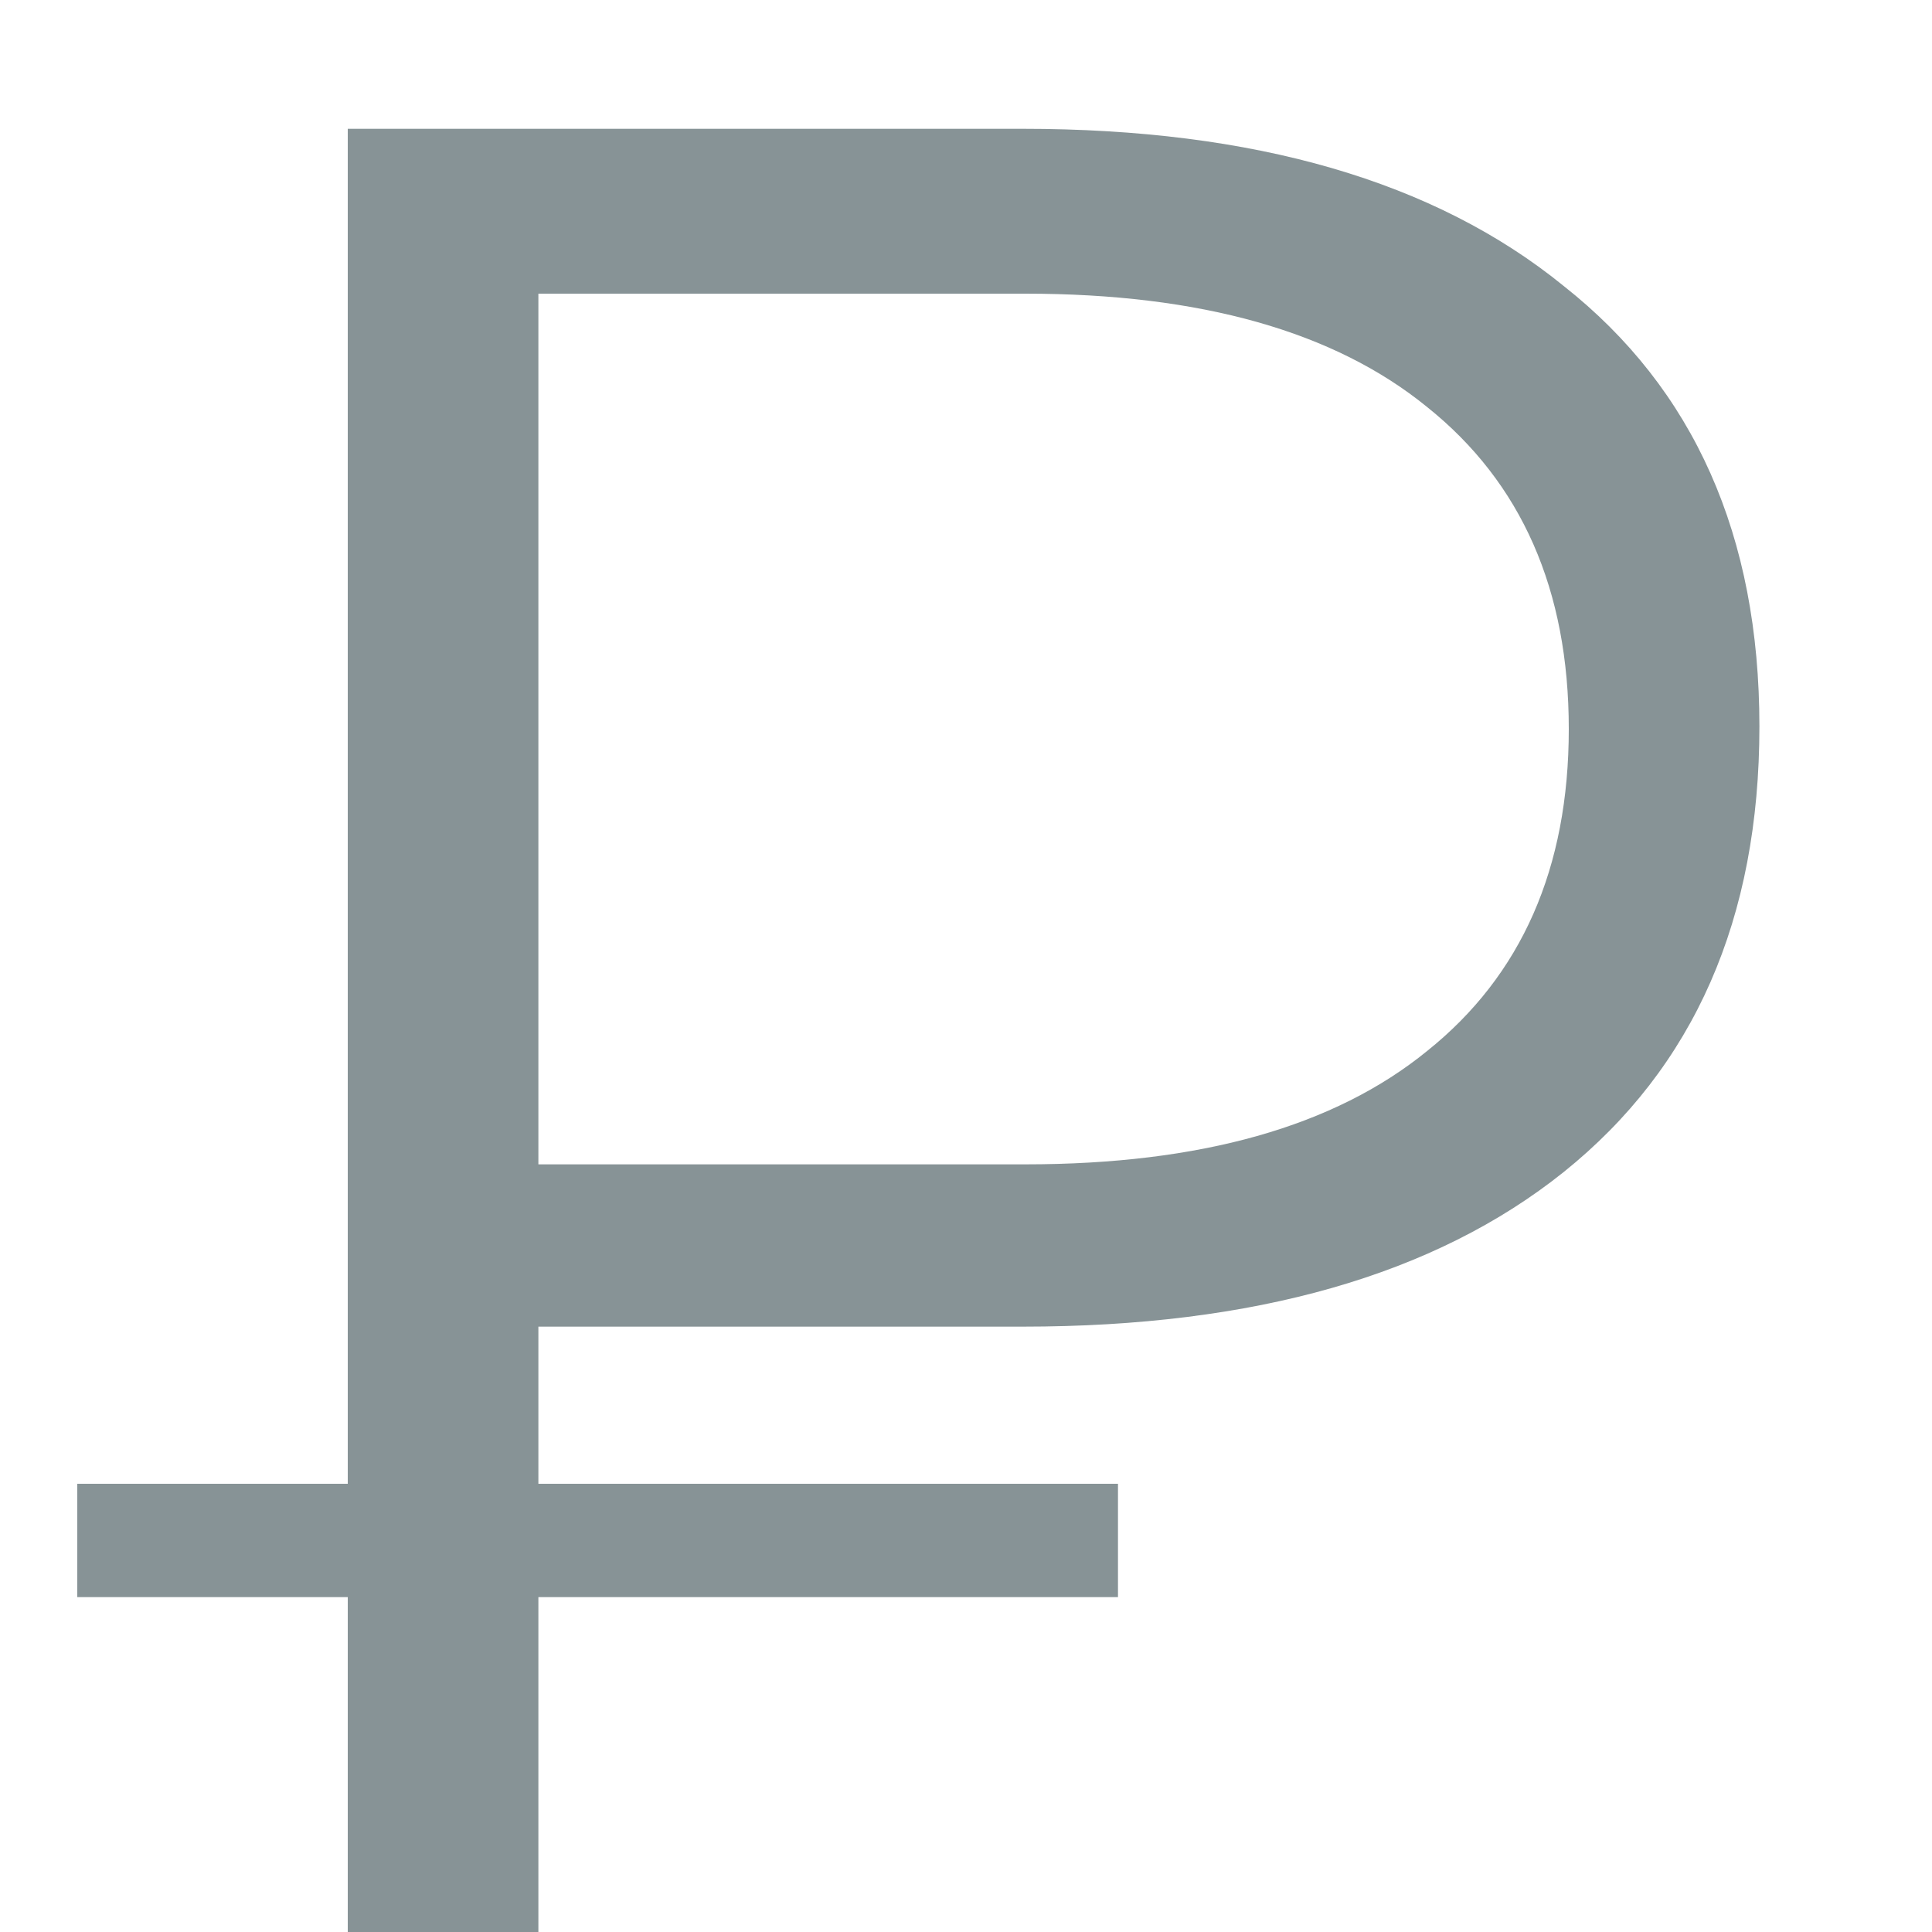 <svg width="9" height="9" viewBox="0 0 9 9" fill="none" xmlns="http://www.w3.org/2000/svg">
<path d="M2.508 6.18V6.912H5.208V7.44H2.508V9H1.62V7.44H0.36V6.912H1.62V0.6H4.764C5.844 0.6 6.684 0.844 7.284 1.332C7.892 1.812 8.196 2.496 8.196 3.384C8.196 4.28 7.892 4.972 7.284 5.46C6.684 5.94 5.844 6.18 4.764 6.18H2.508ZM2.508 1.368V5.424H4.776C5.592 5.424 6.216 5.248 6.648 4.896C7.088 4.544 7.308 4.044 7.308 3.396C7.308 2.748 7.088 2.248 6.648 1.896C6.216 1.544 5.592 1.368 4.776 1.368H2.508Z" fill="#879396"/>
</svg>
